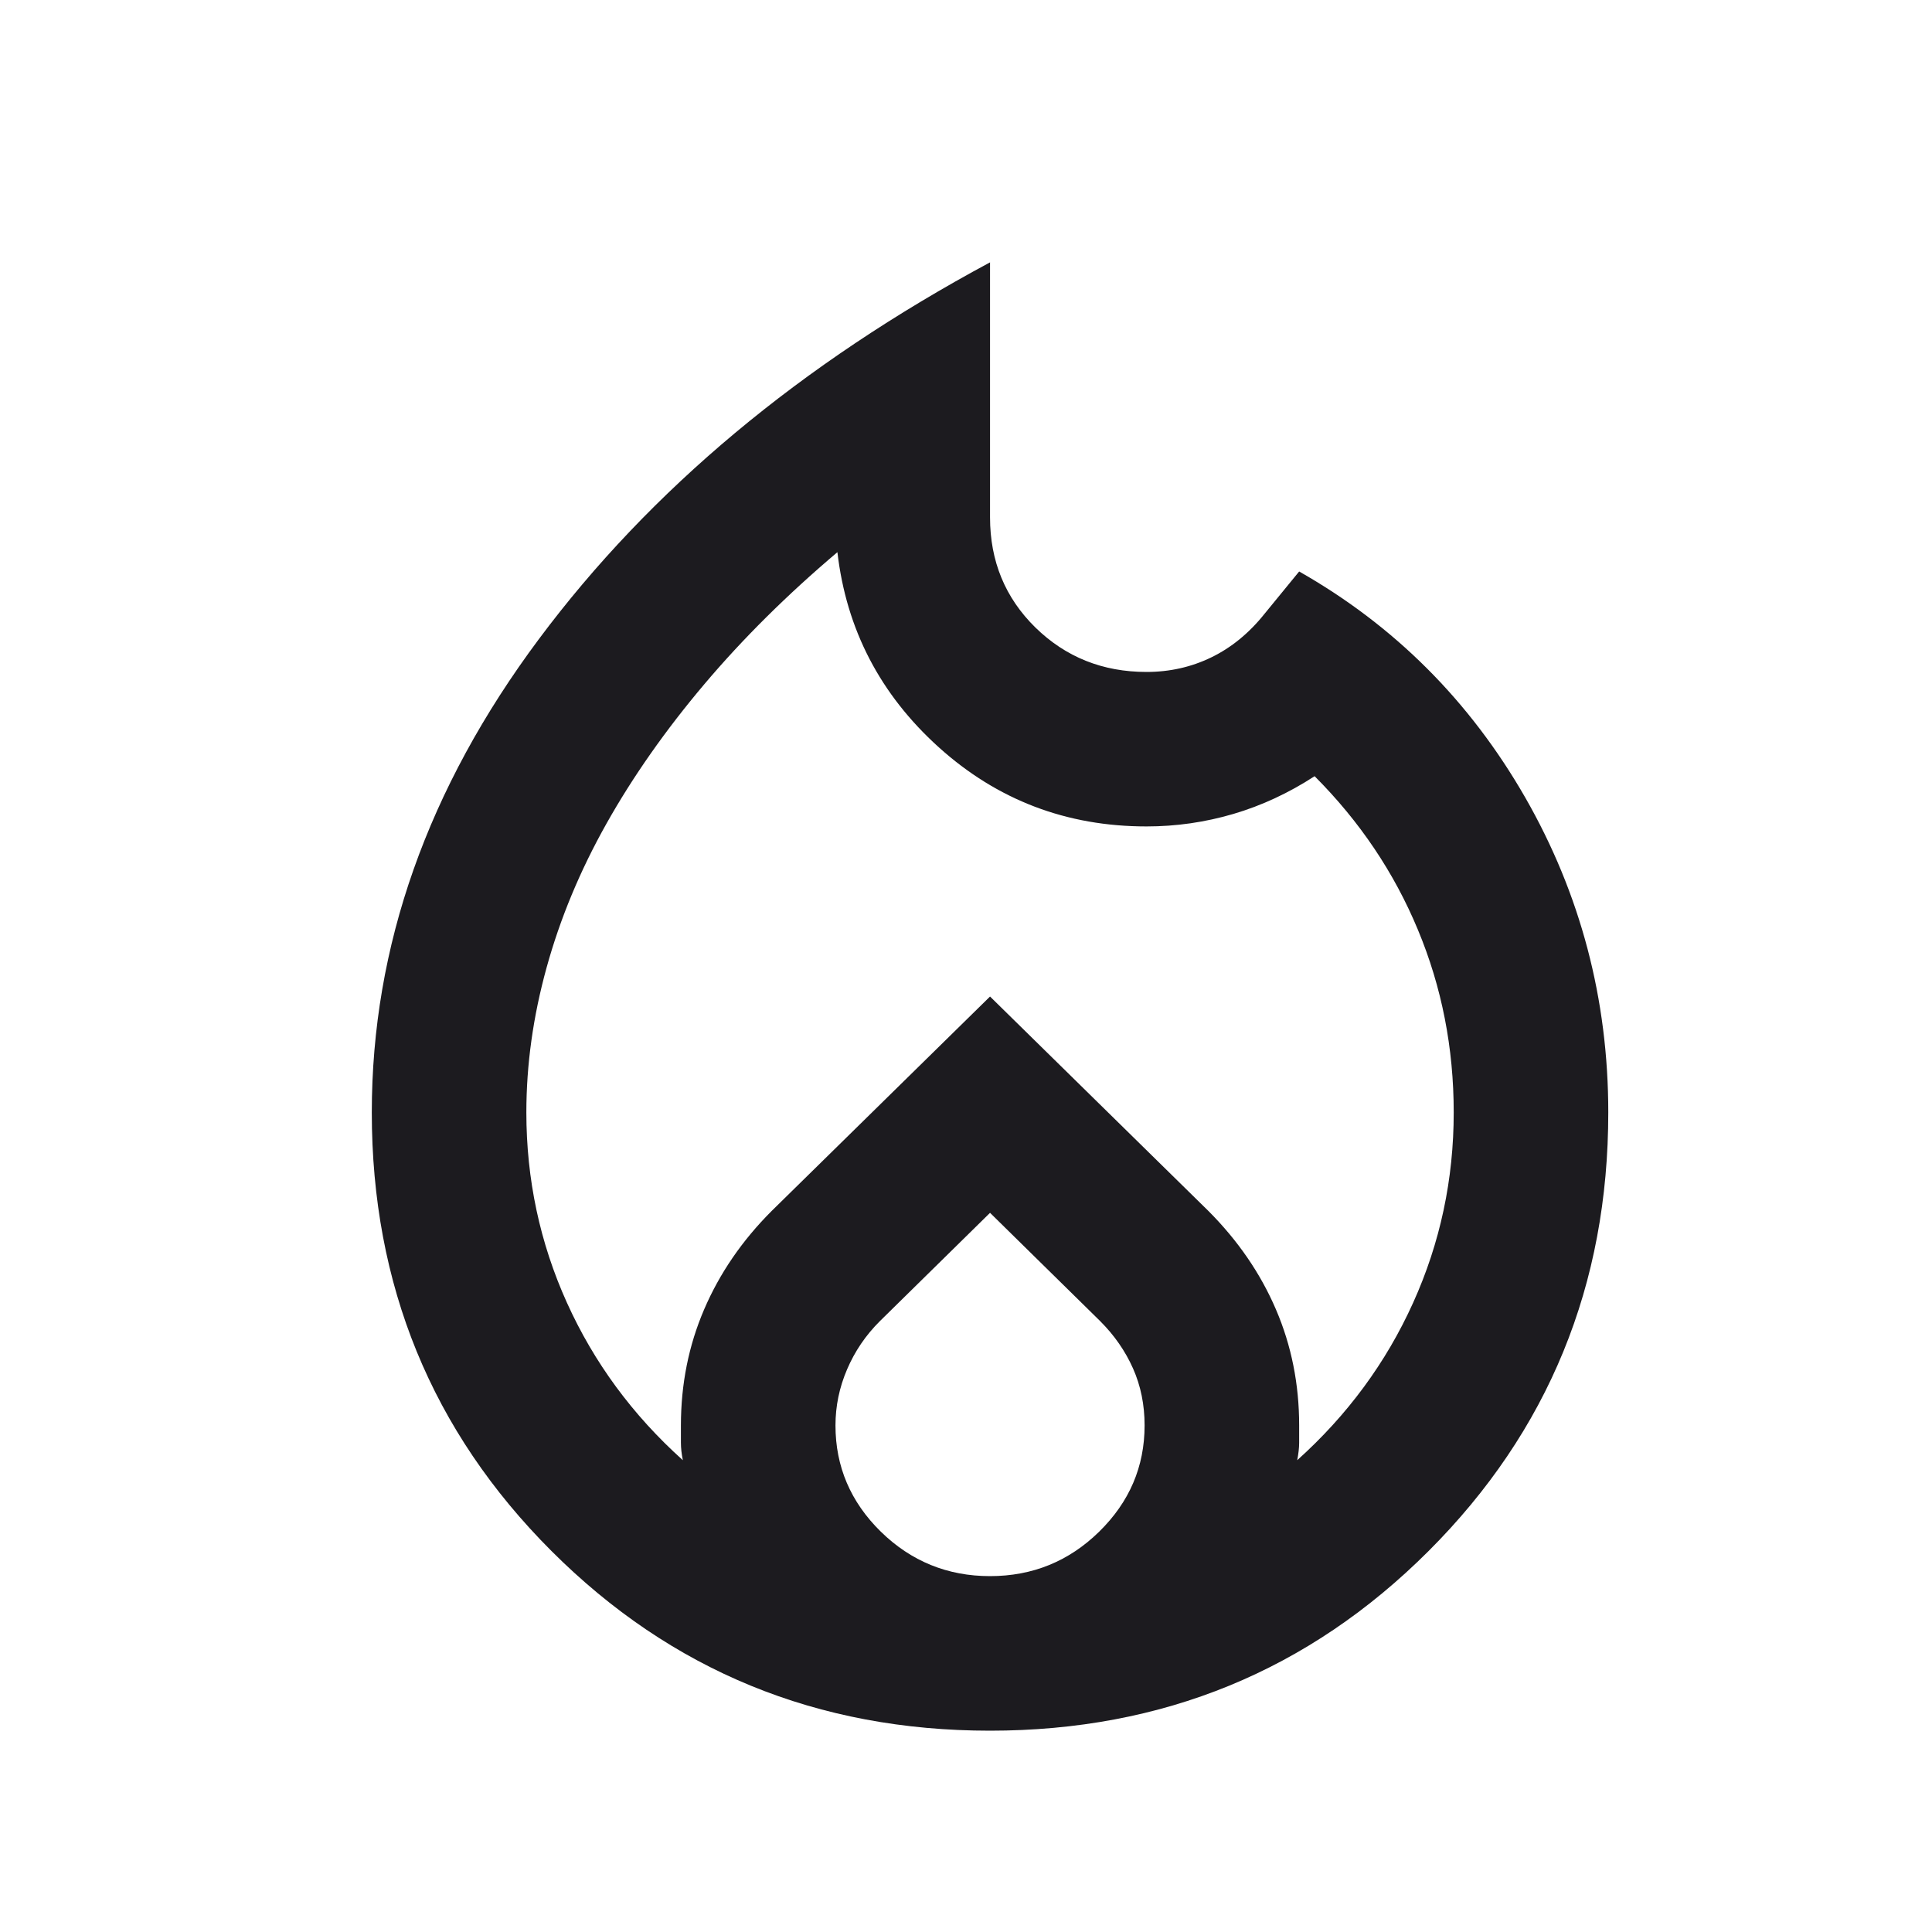 <svg width="25" height="25" viewBox="0 0 25 25" fill="none" xmlns="http://www.w3.org/2000/svg">
<mask id="mask0_57_19" style="mask-type:alpha" maskUnits="userSpaceOnUse" x="0" y="0" width="25" height="25">
<rect x="0.811" y="0.395" width="24" height="24" fill="#D9D9D9"/>
</mask>
<g mask="url(#mask0_57_19)">
<path d="M6.811 14.395C6.811 15.261 6.986 16.082 7.336 16.857C7.686 17.632 8.186 18.311 8.836 18.895C8.819 18.811 8.811 18.736 8.811 18.669V18.445C8.811 17.911 8.911 17.411 9.111 16.945C9.311 16.478 9.602 16.053 9.986 15.669L12.811 12.895L15.636 15.669C16.019 16.053 16.311 16.478 16.511 16.945C16.711 17.411 16.811 17.911 16.811 18.445V18.669C16.811 18.736 16.802 18.811 16.786 18.895C17.436 18.311 17.936 17.632 18.286 16.857C18.636 16.082 18.811 15.261 18.811 14.395C18.811 13.561 18.657 12.774 18.348 12.032C18.04 11.29 17.594 10.628 17.011 10.044C16.677 10.261 16.327 10.424 15.961 10.532C15.594 10.64 15.219 10.694 14.836 10.694C13.802 10.694 12.906 10.353 12.148 9.67C11.39 8.986 10.952 8.145 10.836 7.145C10.186 7.695 9.611 8.265 9.111 8.857C8.611 9.449 8.19 10.049 7.848 10.657C7.506 11.265 7.248 11.886 7.073 12.52C6.898 13.153 6.811 13.778 6.811 14.395ZM12.811 15.694L11.386 17.095C11.202 17.278 11.061 17.486 10.961 17.72C10.861 17.953 10.811 18.195 10.811 18.445C10.811 18.978 11.007 19.436 11.398 19.82C11.79 20.203 12.261 20.395 12.811 20.395C13.361 20.395 13.832 20.203 14.223 19.82C14.615 19.436 14.811 18.978 14.811 18.445C14.811 18.178 14.761 17.932 14.661 17.707C14.561 17.482 14.419 17.278 14.236 17.095L12.811 15.694ZM12.811 3.395V6.695C12.811 7.261 13.007 7.736 13.398 8.12C13.79 8.503 14.269 8.695 14.836 8.695C15.136 8.695 15.415 8.632 15.673 8.507C15.931 8.382 16.161 8.195 16.361 7.945L16.811 7.395C18.044 8.095 19.019 9.07 19.736 10.319C20.452 11.569 20.811 12.928 20.811 14.395C20.811 16.628 20.036 18.52 18.486 20.07C16.936 21.619 15.044 22.395 12.811 22.395C10.577 22.395 8.686 21.619 7.136 20.07C5.586 18.52 4.811 16.628 4.811 14.395C4.811 12.245 5.532 10.203 6.973 8.27C8.415 6.336 10.361 4.711 12.811 3.395Z" fill="#1C1B1F"/>
</g>
</svg>

